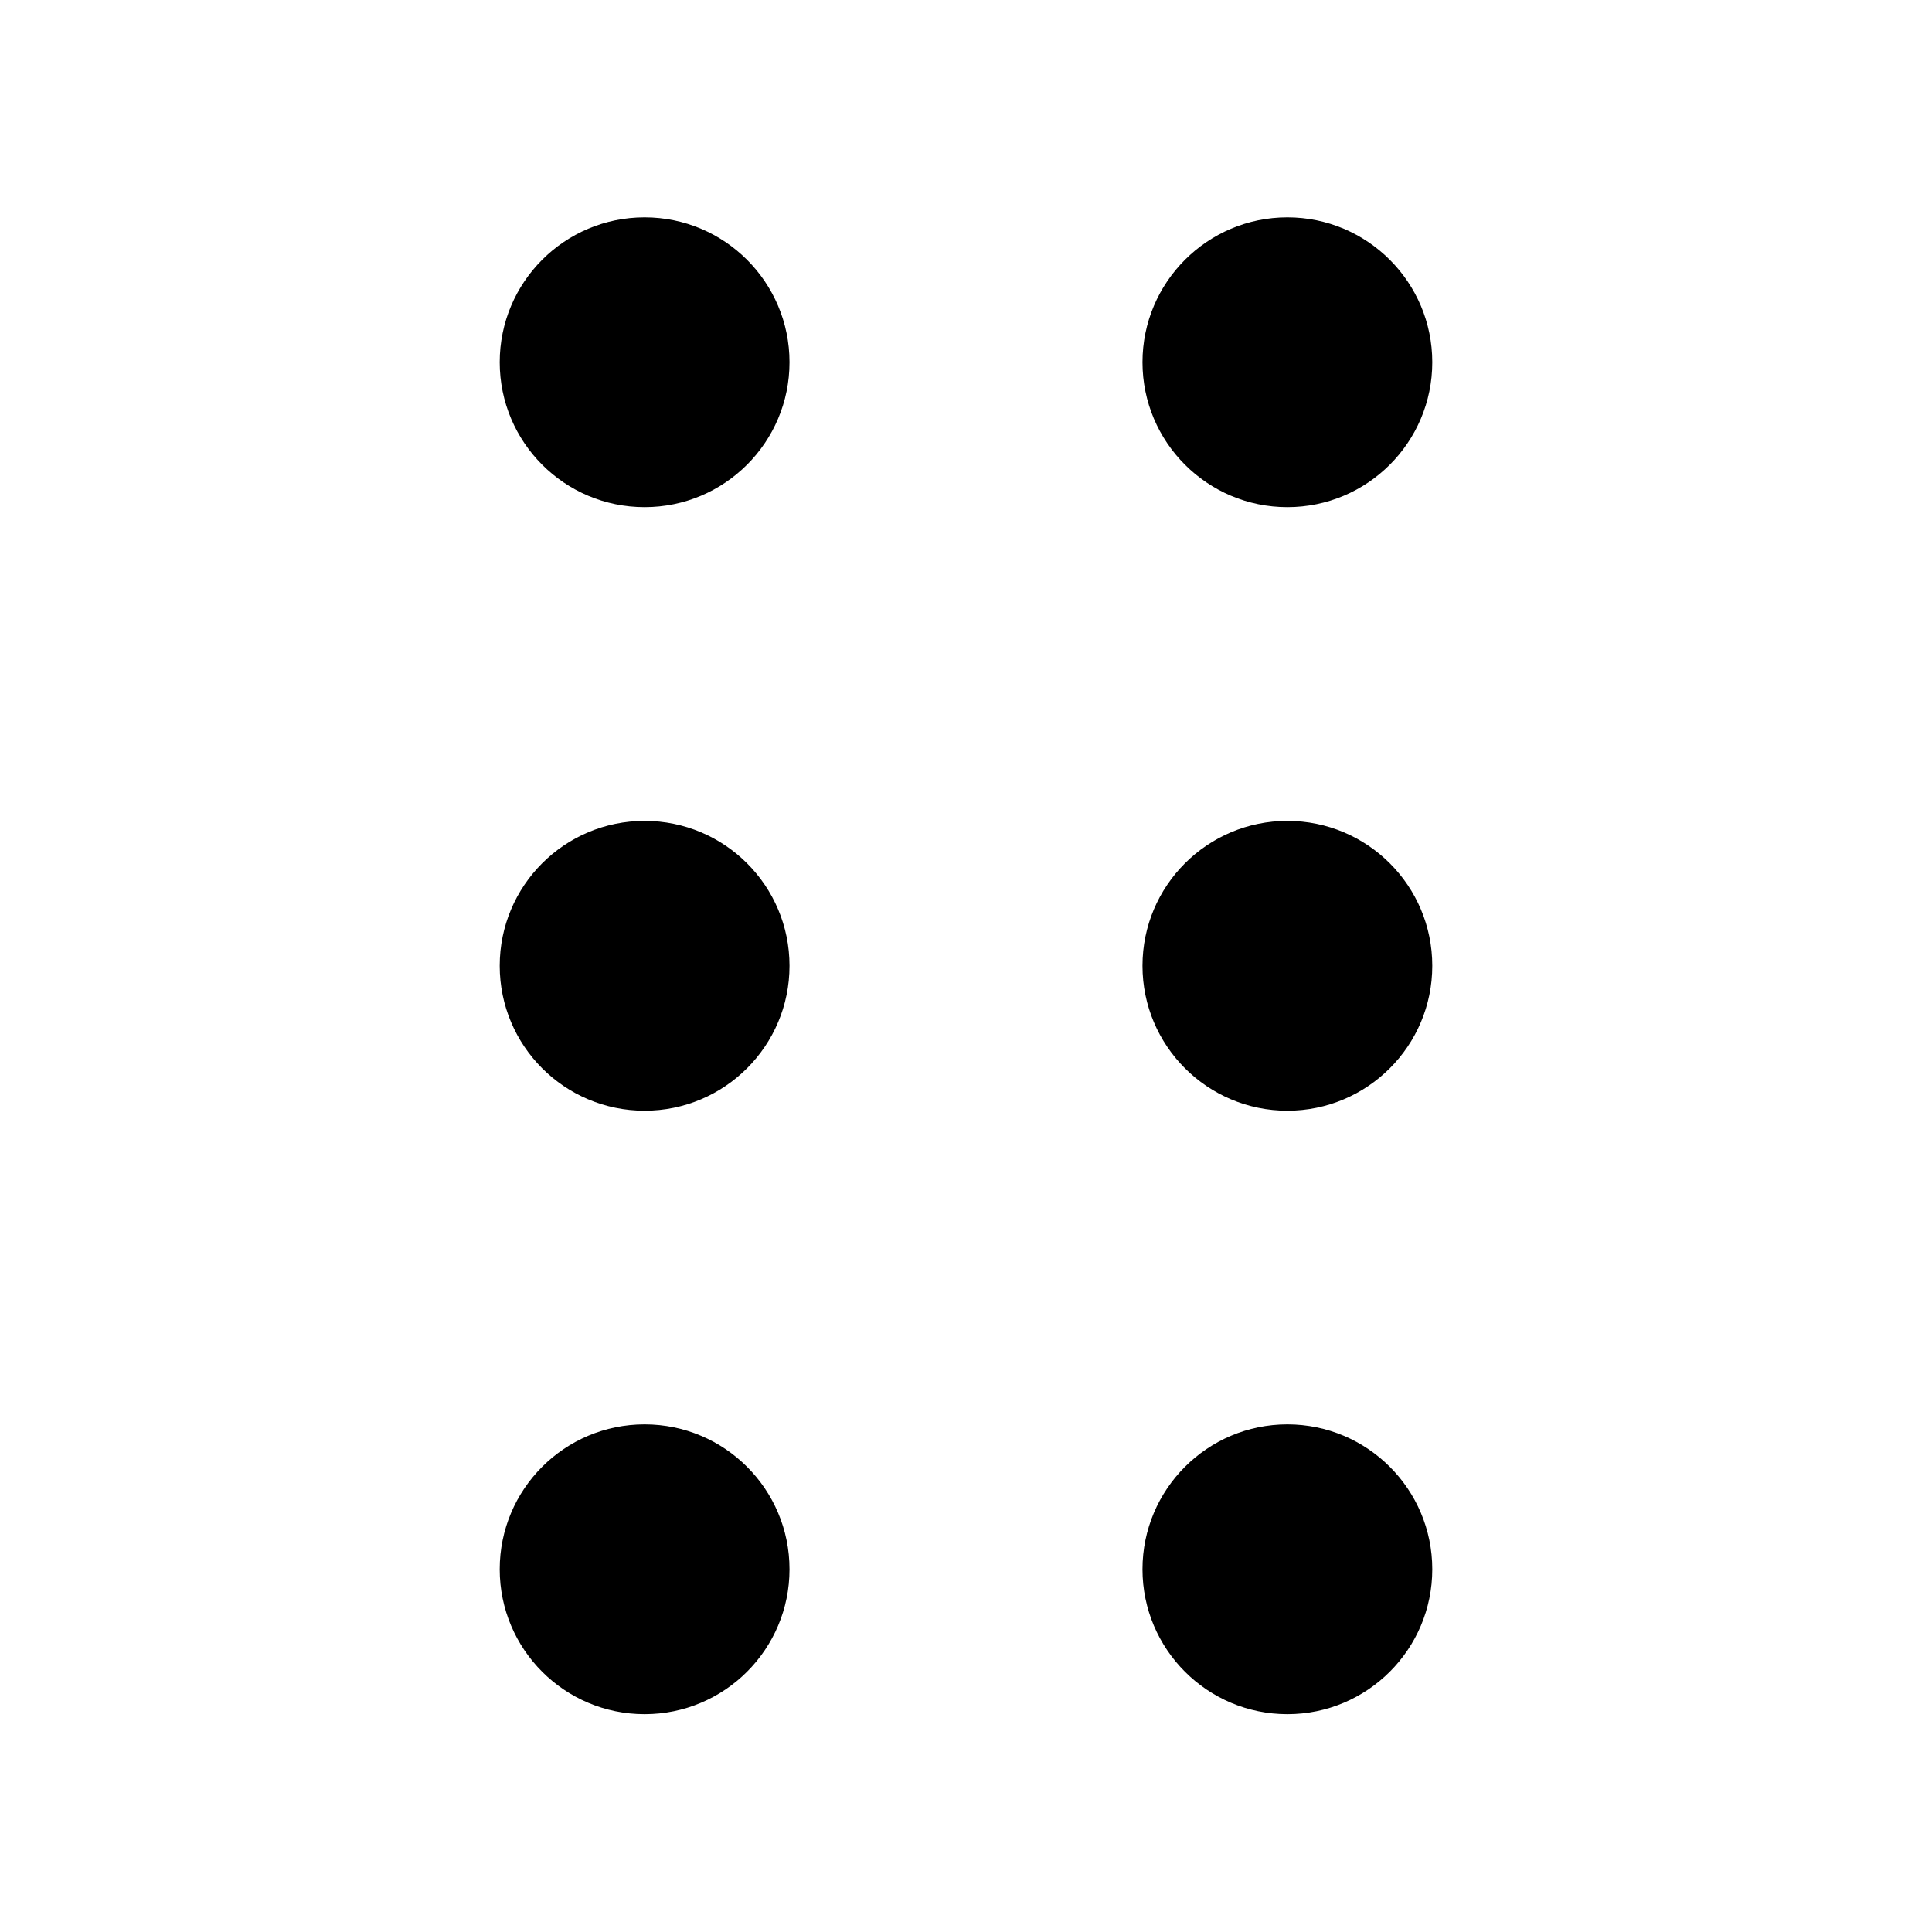 <svg width="20" height="20" viewBox="0 0 20 20" fill="none" xmlns="http://www.w3.org/2000/svg">
<path d="M7.423 3.75C7.423 4.164 7.087 4.5 6.673 4.5C6.259 4.5 5.923 4.164 5.923 3.75C5.923 3.336 6.259 3 6.673 3C7.087 3 7.423 3.336 7.423 3.75Z" fill="currentColor"/>
<path fill-rule="evenodd" clip-rule="evenodd" d="M5.173 3.75C5.173 2.922 5.844 2.25 6.673 2.25C7.501 2.25 8.173 2.922 8.173 3.75C8.173 4.578 7.501 5.25 6.673 5.25C5.844 5.25 5.173 4.578 5.173 3.75Z" fill="currentColor"/>
<path d="M7.423 16.245C7.423 16.659 7.087 16.995 6.673 16.995C6.259 16.995 5.923 16.659 5.923 16.245C5.923 15.831 6.259 15.495 6.673 15.495C7.087 15.495 7.423 15.831 7.423 16.245Z" fill="currentColor"/>
<path fill-rule="evenodd" clip-rule="evenodd" d="M5.173 16.245C5.173 15.417 5.844 14.745 6.673 14.745C7.501 14.745 8.173 15.417 8.173 16.245C8.173 17.073 7.501 17.745 6.673 17.745C5.844 17.745 5.173 17.073 5.173 16.245Z" fill="currentColor"/>
<path d="M7.423 9.998C7.423 10.412 7.087 10.748 6.673 10.748C6.259 10.748 5.923 10.412 5.923 9.998C5.923 9.583 6.259 9.248 6.673 9.248C7.087 9.248 7.423 9.583 7.423 9.998Z" fill="currentColor"/>
<path fill-rule="evenodd" clip-rule="evenodd" d="M5.173 9.998C5.173 9.169 5.844 8.498 6.673 8.498C7.501 8.498 8.173 9.169 8.173 9.998C8.173 10.826 7.501 11.498 6.673 11.498C5.844 11.498 5.173 10.826 5.173 9.998Z" fill="currentColor"/>
<path d="M14.077 3.75C14.077 4.164 13.741 4.5 13.327 4.5C12.913 4.5 12.577 4.164 12.577 3.75C12.577 3.336 12.913 3 13.327 3C13.741 3 14.077 3.336 14.077 3.75Z" fill="currentColor"/>
<path fill-rule="evenodd" clip-rule="evenodd" d="M11.827 3.75C11.827 2.922 12.499 2.25 13.327 2.25C14.155 2.25 14.827 2.922 14.827 3.75C14.827 4.578 14.155 5.25 13.327 5.25C12.499 5.25 11.827 4.578 11.827 3.75Z" fill="currentColor"/>
<path d="M14.077 16.245C14.077 16.659 13.741 16.995 13.327 16.995C12.913 16.995 12.577 16.659 12.577 16.245C12.577 15.831 12.913 15.495 13.327 15.495C13.741 15.495 14.077 15.831 14.077 16.245Z" fill="currentColor"/>
<path fill-rule="evenodd" clip-rule="evenodd" d="M11.827 16.245C11.827 15.417 12.499 14.745 13.327 14.745C14.155 14.745 14.827 15.417 14.827 16.245C14.827 17.073 14.155 17.745 13.327 17.745C12.499 17.745 11.827 17.073 11.827 16.245Z" fill="currentColor"/>
<path d="M14.077 9.998C14.077 10.412 13.741 10.748 13.327 10.748C12.913 10.748 12.577 10.412 12.577 9.998C12.577 9.583 12.913 9.248 13.327 9.248C13.741 9.248 14.077 9.583 14.077 9.998Z" fill="currentColor"/>
<path fill-rule="evenodd" clip-rule="evenodd" d="M11.827 9.998C11.827 9.169 12.499 8.498 13.327 8.498C14.155 8.498 14.827 9.169 14.827 9.998C14.827 10.826 14.155 11.498 13.327 11.498C12.499 11.498 11.827 10.826 11.827 9.998Z" fill="currentColor"/>
</svg>
